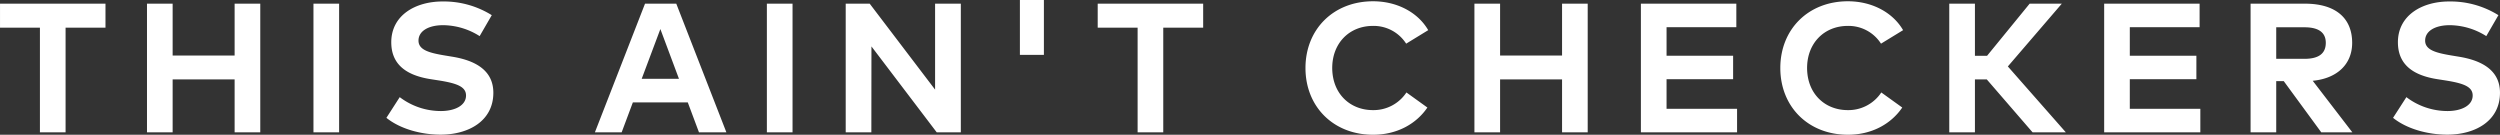 <svg xmlns="http://www.w3.org/2000/svg" width="1291.684" height="69.62" viewBox="0 0 1291.684 69.62">
  <rect x="0" y="0" width="1291.684" height="69.62" fill="#333333" stroke="none"/>
<defs>
    <style>
      .cls-1 {
        fill: #fff;
        fill-rule: evenodd;
      }
    </style>
  </defs>
  <path id="THIS_AIN_T_CHECKERS" data-name="THIS AIN&apos;T CHECKERS" class="cls-1" d="M829.657,7917.12H775.165v12.39h20.619v54.09h13.255v-54.09h20.618v-12.39Zm34.7,0H851.1v66.48h13.254v-27.35h32.021v27.35h13.255v-66.48H896.376v26.78H864.355v-26.78Zm86.011,0H937.111v66.48h13.255v-66.48Zm78.874,5.94a46.8,46.8,0,0,0-25.42-7.08c-14.155,0-26.507,7.22-26.507,21.08,0,12.02,8.551,17.2,20.286,19.05l4.231,0.66c9.26,1.47,14.11,3.18,14.11,7.79,0,5.13-5.7,8.03-13.07,8.03a35.106,35.106,0,0,1-21.187-7.18L974.8,7976.1c7.126,5.75,17.958,8.69,28.025,8.69,14.3,0,27.23-6.98,27.23-21.65,0-11.59-9.31-16.67-21.19-18.62l-3.76-.62c-7.977-1.33-13.725-2.8-13.725-7.69,0-5.03,5.273-7.98,12.735-7.98a35.753,35.753,0,0,1,18.86,5.65Zm95.33-5.94h-16.15l-25.9,66.48h13.83l5.79-15.48h28.37l5.79,15.48h14.16Zm-8.22,13.11,9.6,25.69h-19.24Zm68.29-13.11h-13.26v66.48h13.26v-66.48Zm86.95,0h-13.3v44.4l-33.78-44.4h-12.4v66.48h13.25l0.05-44.4,33.73,44.4h12.45v-66.48Zm30.52-1.9v28.35h12.4v-28.35h-12.4Zm94.69,1.9h-54.49v12.39h20.62v54.09h13.25v-54.09h20.62v-12.39Zm87.78-1.24c-20.48,0-34.92,14.49-34.92,34.48s14.44,34.48,34.92,34.48c12.16,0,22.18-5.42,28.07-14.06l-10.83-7.79a20.333,20.333,0,0,1-17.34,9.12c-11.73,0-20.95-8.4-21-21.75,0-12.92,8.93-21.75,21-21.75a19.9,19.9,0,0,1,17.2,9.17l11.4-6.98C1507.67,7921.49,1496.83,7915.88,1484.58,7915.88Zm65.63,1.24h-13.26v66.48h13.26v-27.35h32.02v27.35h13.25v-66.48h-13.25v26.78h-32.02v-26.78Zm122.44,54.33h-36.43v-15.3h34.39V7944h-34.39v-14.72h36.05v-12.16h-49.31v66.48h49.69v-12.15Zm57.27-55.57c-20.48,0-34.92,14.49-34.92,34.48s14.44,34.48,34.92,34.48c12.16,0,22.19-5.42,28.08-14.06l-10.83-7.79a20.346,20.346,0,0,1-17.34,9.12c-11.74,0-20.96-8.4-21-21.75,0-12.92,8.93-21.75,21-21.75a19.886,19.886,0,0,1,17.19,9.17l11.41-6.98C1753.01,7921.49,1742.18,7915.88,1729.92,7915.88Zm95.42,67.72h17.19l-29.97-34.05,27.88-32.43h-16.62l-22,26.93h-6.27v-26.93h-13.26v66.48h13.26v-27.35h6.13Zm86.67-12.15h-36.44v-15.3h34.4V7944h-34.4v-14.72h36.06v-12.16h-49.31v66.48h49.69v-12.15Zm25.96-54.33v66.48h13.25v-26.45h3.9l19.38,26.45h16.06l-20.48-26.64c12.78-1.23,20.38-8.69,20.38-19.61,0-12.73-8.5-20.23-24.37-20.23h-28.12Zm27.88,12.2c7.04,0,10.98,2.52,10.98,8.03,0,5.6-3.75,8.26-10.98,8.26h-14.63v-16.29h14.63Zm100.17-6.26a46.772,46.772,0,0,0-25.42-7.08c-14.15,0-26.51,7.22-26.51,21.08,0,12.02,8.56,17.2,20.29,19.05l4.23,0.66c9.26,1.47,14.11,3.18,14.11,7.79,0,5.13-5.7,8.03-13.07,8.03a35.063,35.063,0,0,1-21.18-7.18l-6.89,10.69c7.12,5.75,17.95,8.69,28.03,8.69,14.3,0,27.22-6.98,27.22-21.65,0-11.59-9.31-16.67-21.19-18.62l-3.75-.62c-7.98-1.33-13.73-2.8-13.73-7.69,0-5.03,5.27-7.98,12.73-7.98a35.753,35.753,0,0,1,18.86,5.65Z" transform="translate(-775.156 -7915.22)"/>
</svg>
